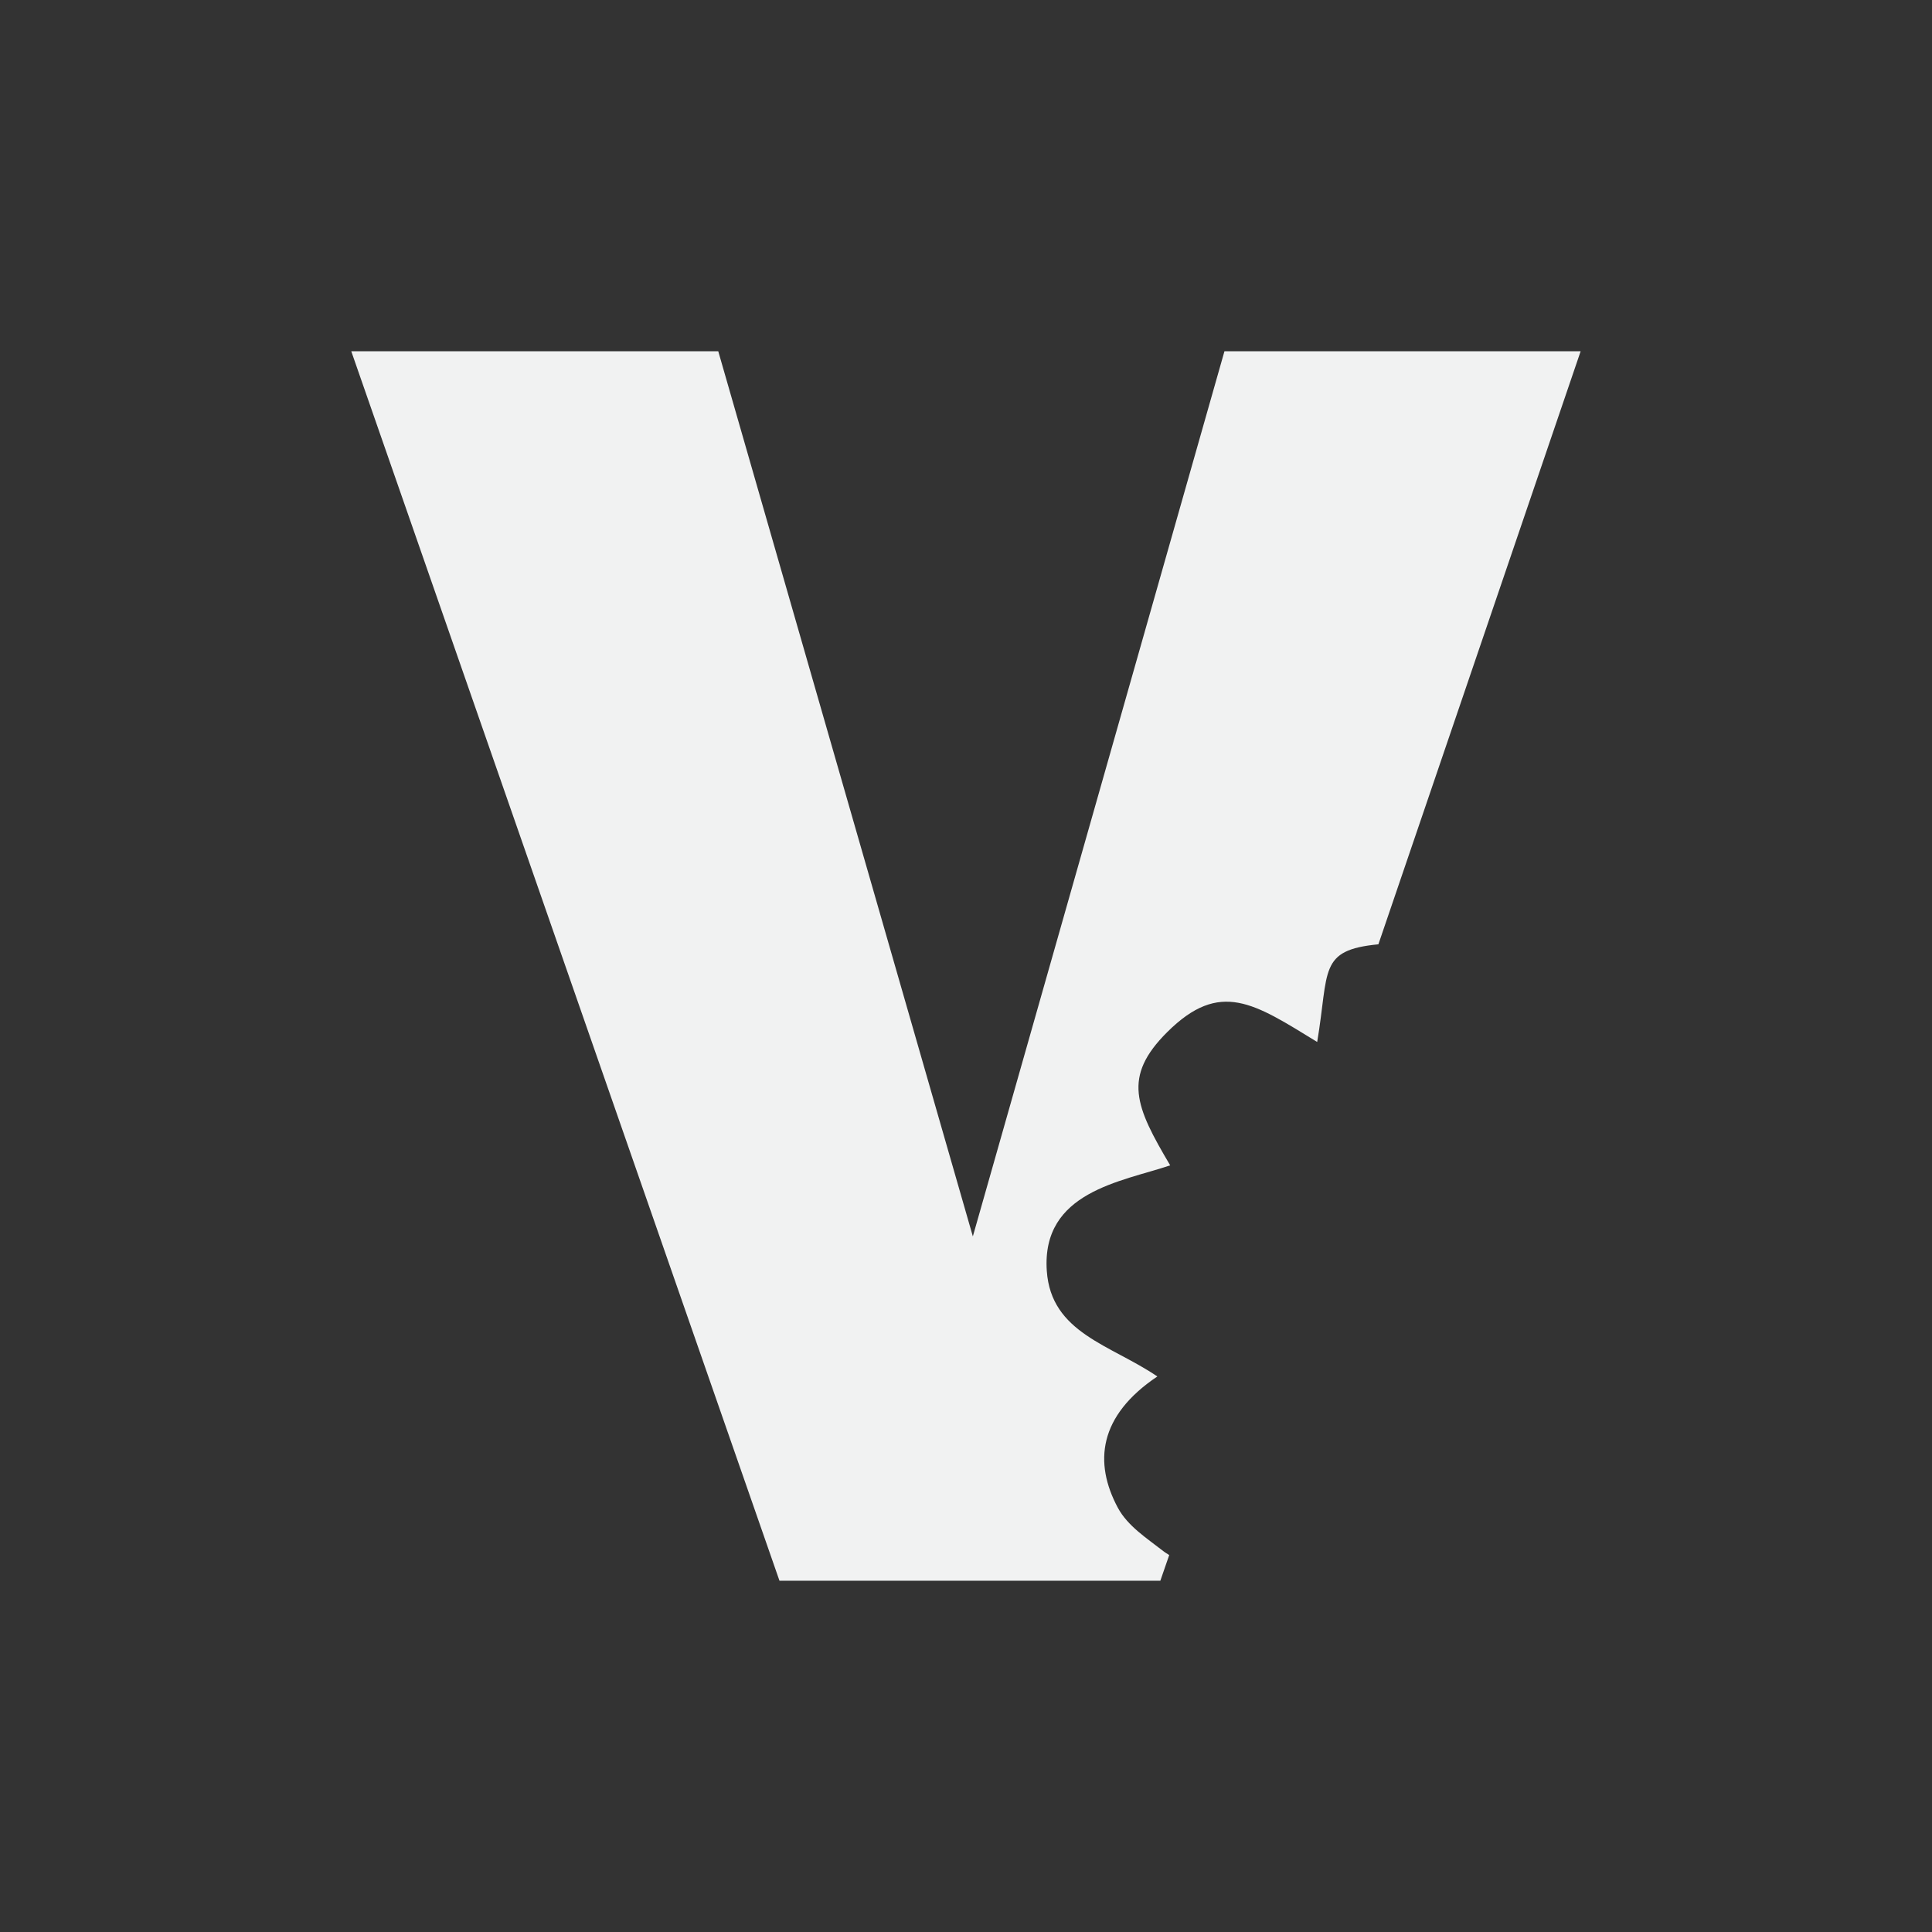 <?xml version="1.0" encoding="UTF-8" standalone="no"?>
<!--Part of Monotone: https://github.com/sixsixfive/Monotone, released under cc-by-sa_v4-->
<svg id="svg2" xmlns="http://www.w3.org/2000/svg" viewBox="-3 -3 22 22" version="1.0" xmlns:xlink="http://www.w3.org/1999/xlink"><rect x="-3" y="-3" width="22" height="22" fill="#333333" stroke="none"/><g id="layer1" transform="translate(0,-32)"><path id="path3649" style="fill:#f1f2f2" d="m1 33 4.876 14h4.337l0.101-0.292c-0.022-0.016-0.046-0.028-0.067-0.045-0.191-0.149-0.405-0.285-0.518-0.494-0.275-0.513-0.22-1.046 0.45-1.495-0.533-0.362-1.21-0.493-1.259-1.202-0.062-0.904 0.852-1.015 1.405-1.202-0.397-0.671-0.546-1.007-0.034-1.517 0.604-0.601 0.992-0.326 1.708 0.112 0.137-0.813 0.011-1.046 0.697-1.112l2.303-6.753h-4.056l-2.865 10.079-2.899-10.079z"/></g></svg>

